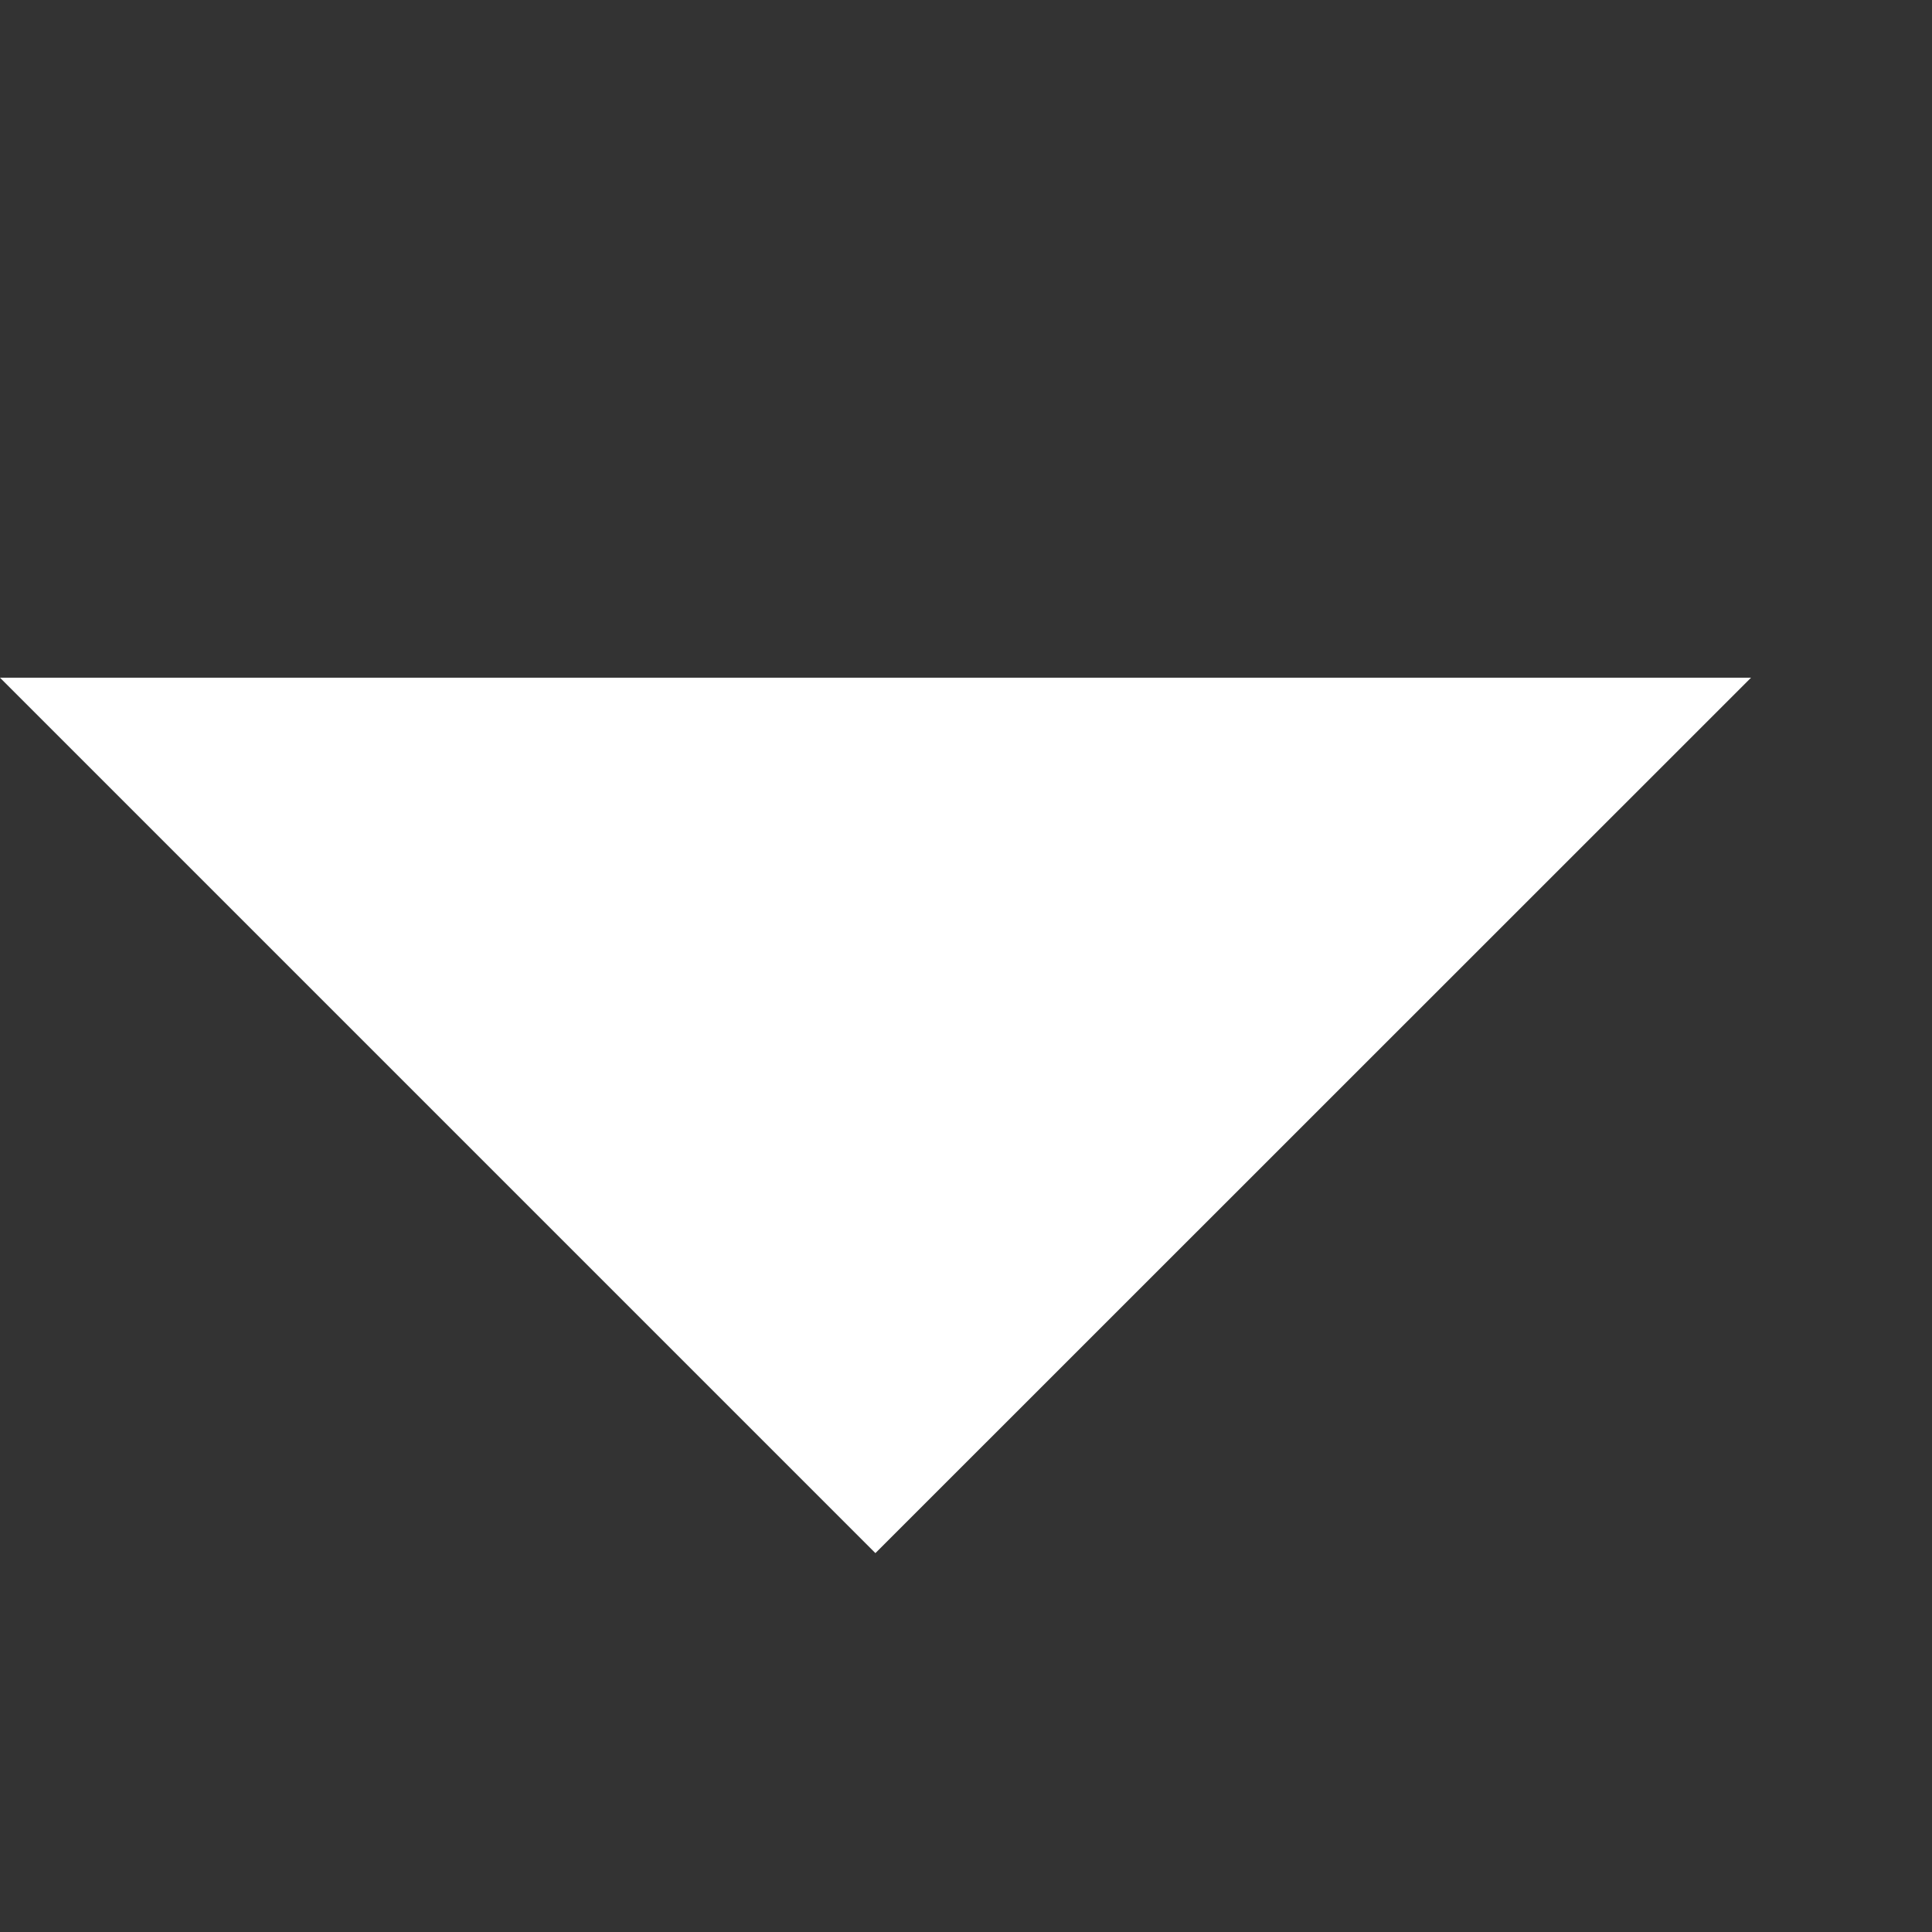 <svg width="9" height="9" viewBox="0 0 9 9" fill="none" xmlns="http://www.w3.org/2000/svg">
<rect x="0" y="0" width="9" height="9" fill="#333333" stroke="none"/>
<path d="M4.078 7.235L8.65807e-08 3.157H8.157L4.078 7.235Z" fill="white"/>
</svg>
